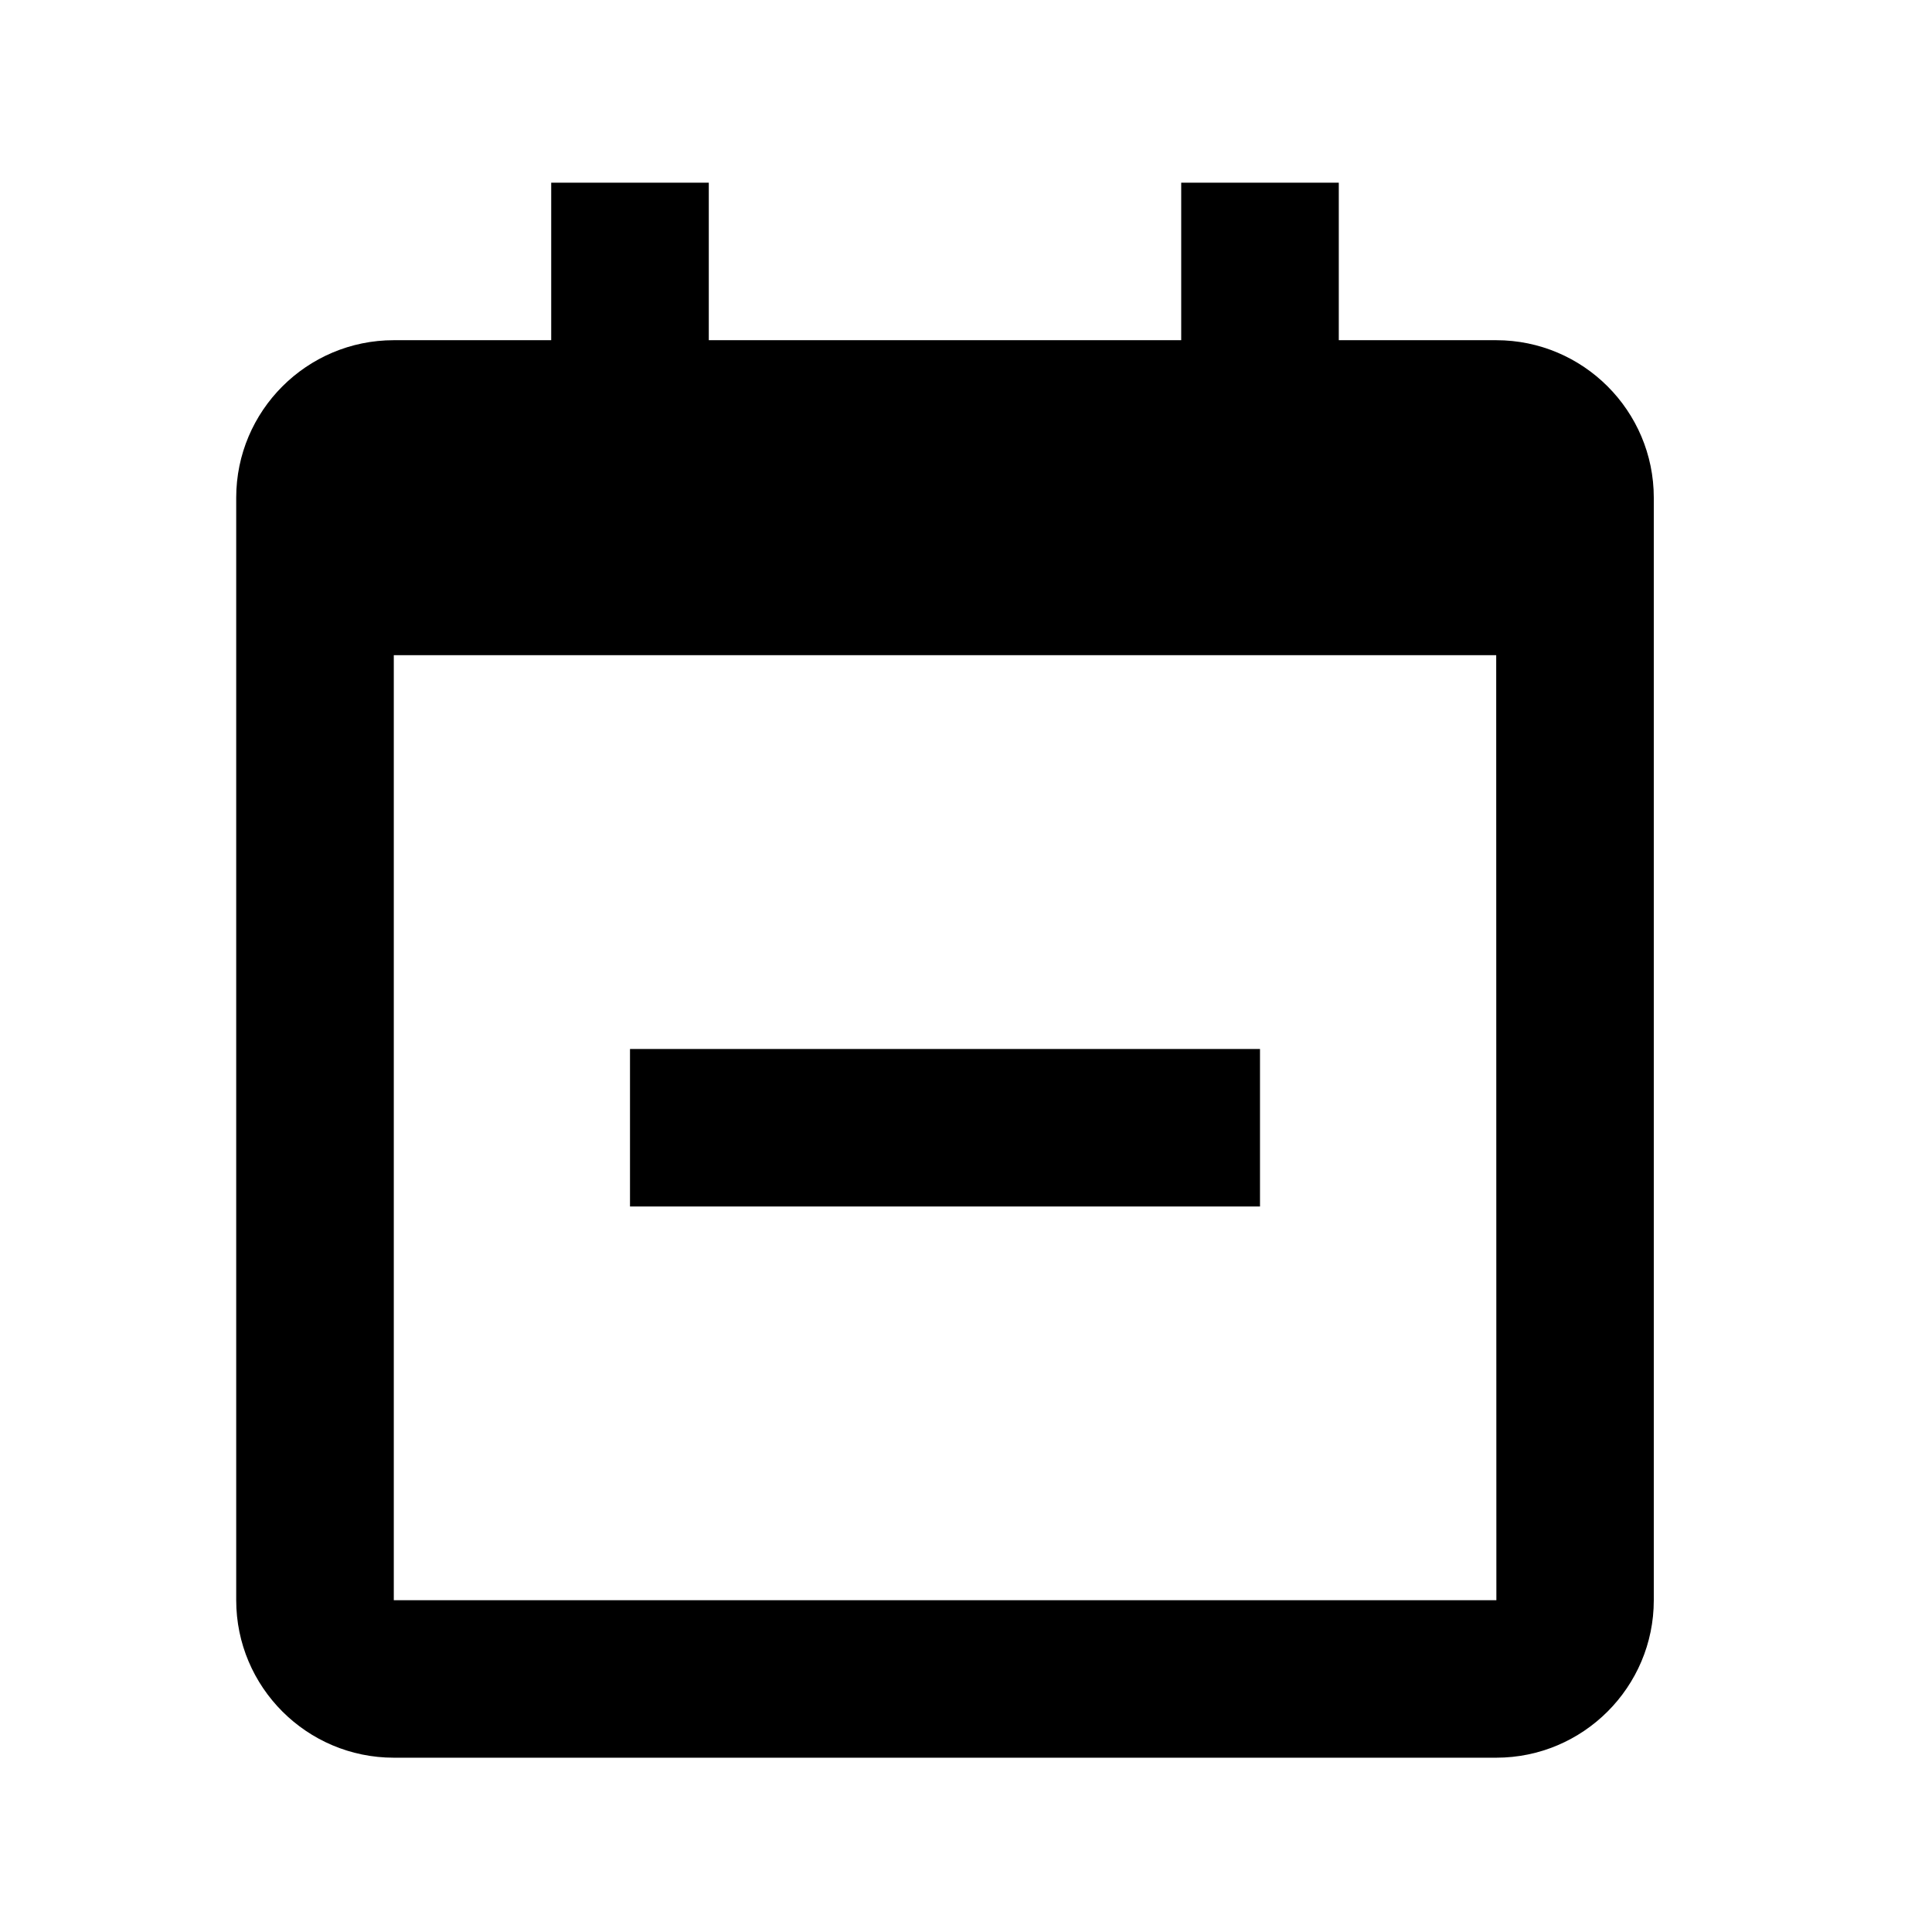 <svg width="23" height="23" viewBox="0 0 23 23" fill="none" xmlns="http://www.w3.org/2000/svg">
<path d="M7.5 12.488H15V14.363H7.5V12.488Z" fill="black"/>
<path d="M17.812 4.05H15.938V2.175H14.062V4.05H8.438V2.175H6.562V4.05H4.688C3.653 4.05 2.812 4.891 2.812 5.925V19.05C2.812 20.084 3.653 20.925 4.688 20.925H17.812C18.847 20.925 19.688 20.084 19.688 19.05V5.925C19.688 4.891 18.847 4.05 17.812 4.05ZM17.814 19.05H4.688V7.8H17.812L17.814 19.05Z" fill="black"/>
</svg>
